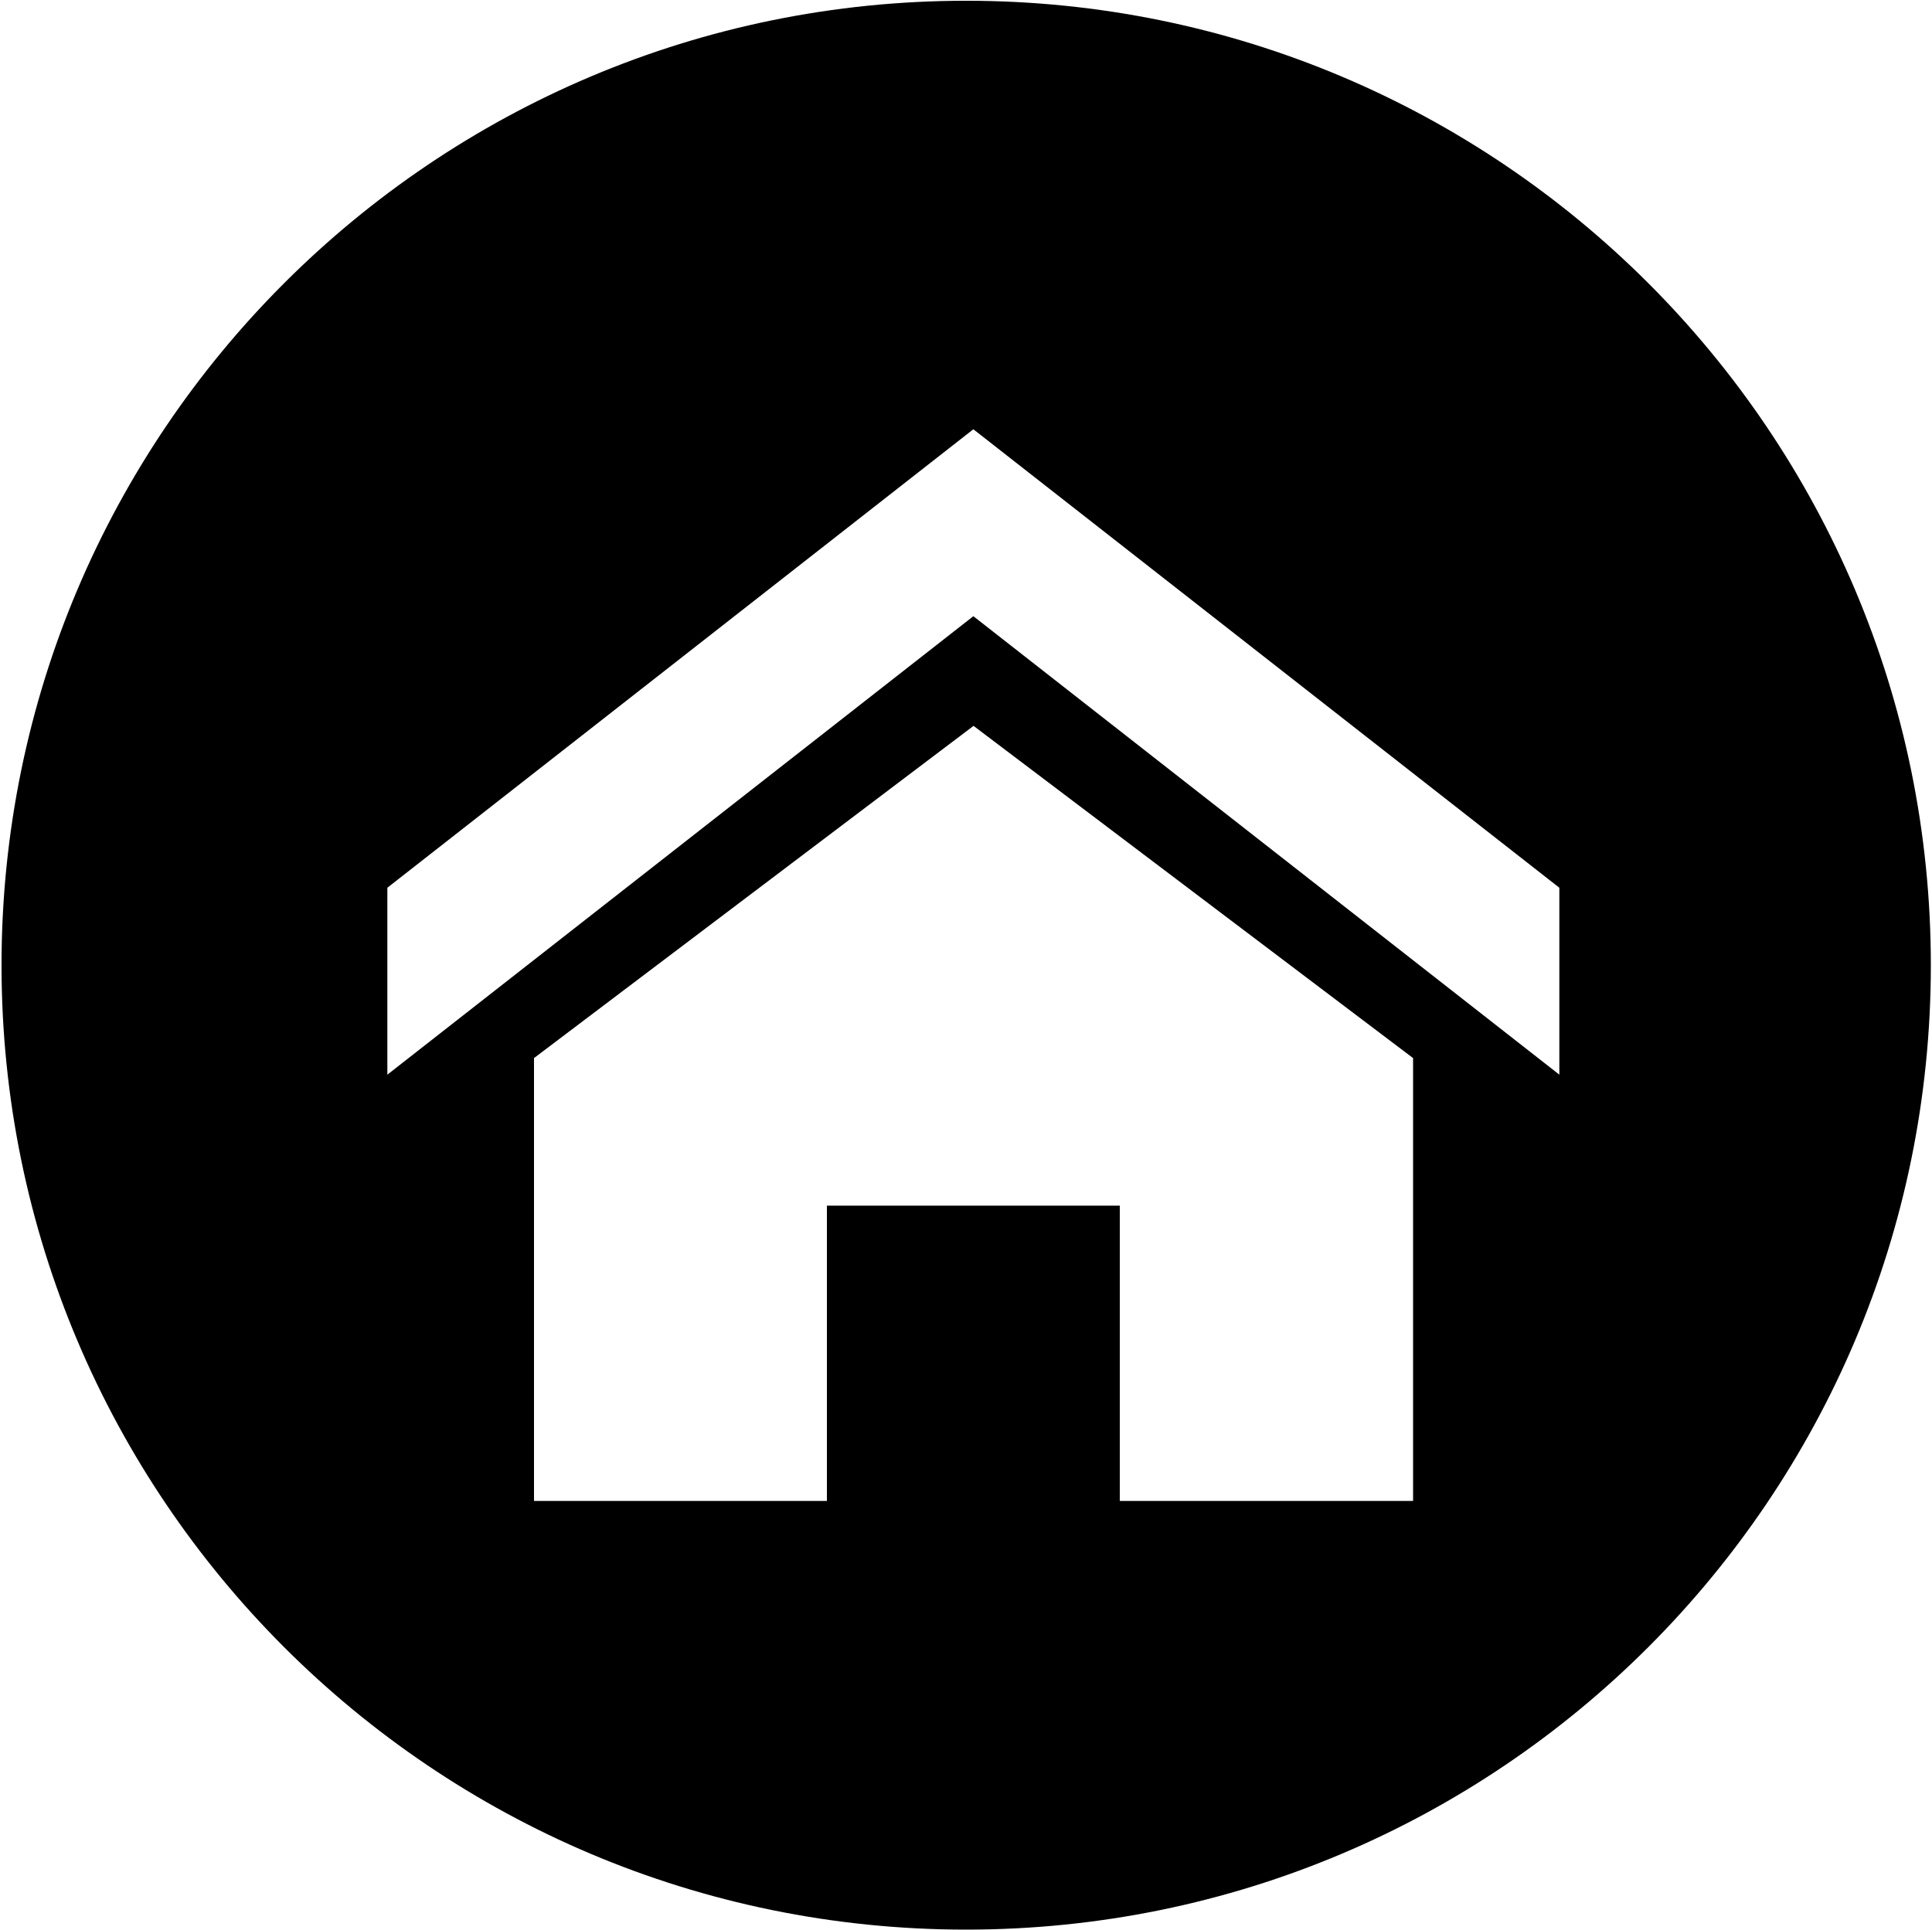 <?xml version="1.0" standalone="no"?><!DOCTYPE svg PUBLIC "-//W3C//DTD SVG 1.1//EN" "http://www.w3.org/Graphics/SVG/1.1/DTD/svg11.dtd"><svg class="icon" width="200px" height="199.80px" viewBox="0 0 1025 1024" version="1.1" xmlns="http://www.w3.org/2000/svg"><path d="M512.6 0.4C230 0.4 0.8 229.5 0.8 512.2S230 1024 512.6 1024s511.8-229.1 511.8-511.8S795.3 0.4 512.6 0.4zM749.6 796.5 594.1 796.5 594.1 639.8 438.7 639.8l0 156.7L283.3 796.5l0-235 233.2-176.3 233.2 176.3L749.7 796.5zM827.3 570.3 516.4 327 205.5 570.3l0-99.2 310.9-243.3 310.9 243.3L827.3 570.3z"  /></svg>